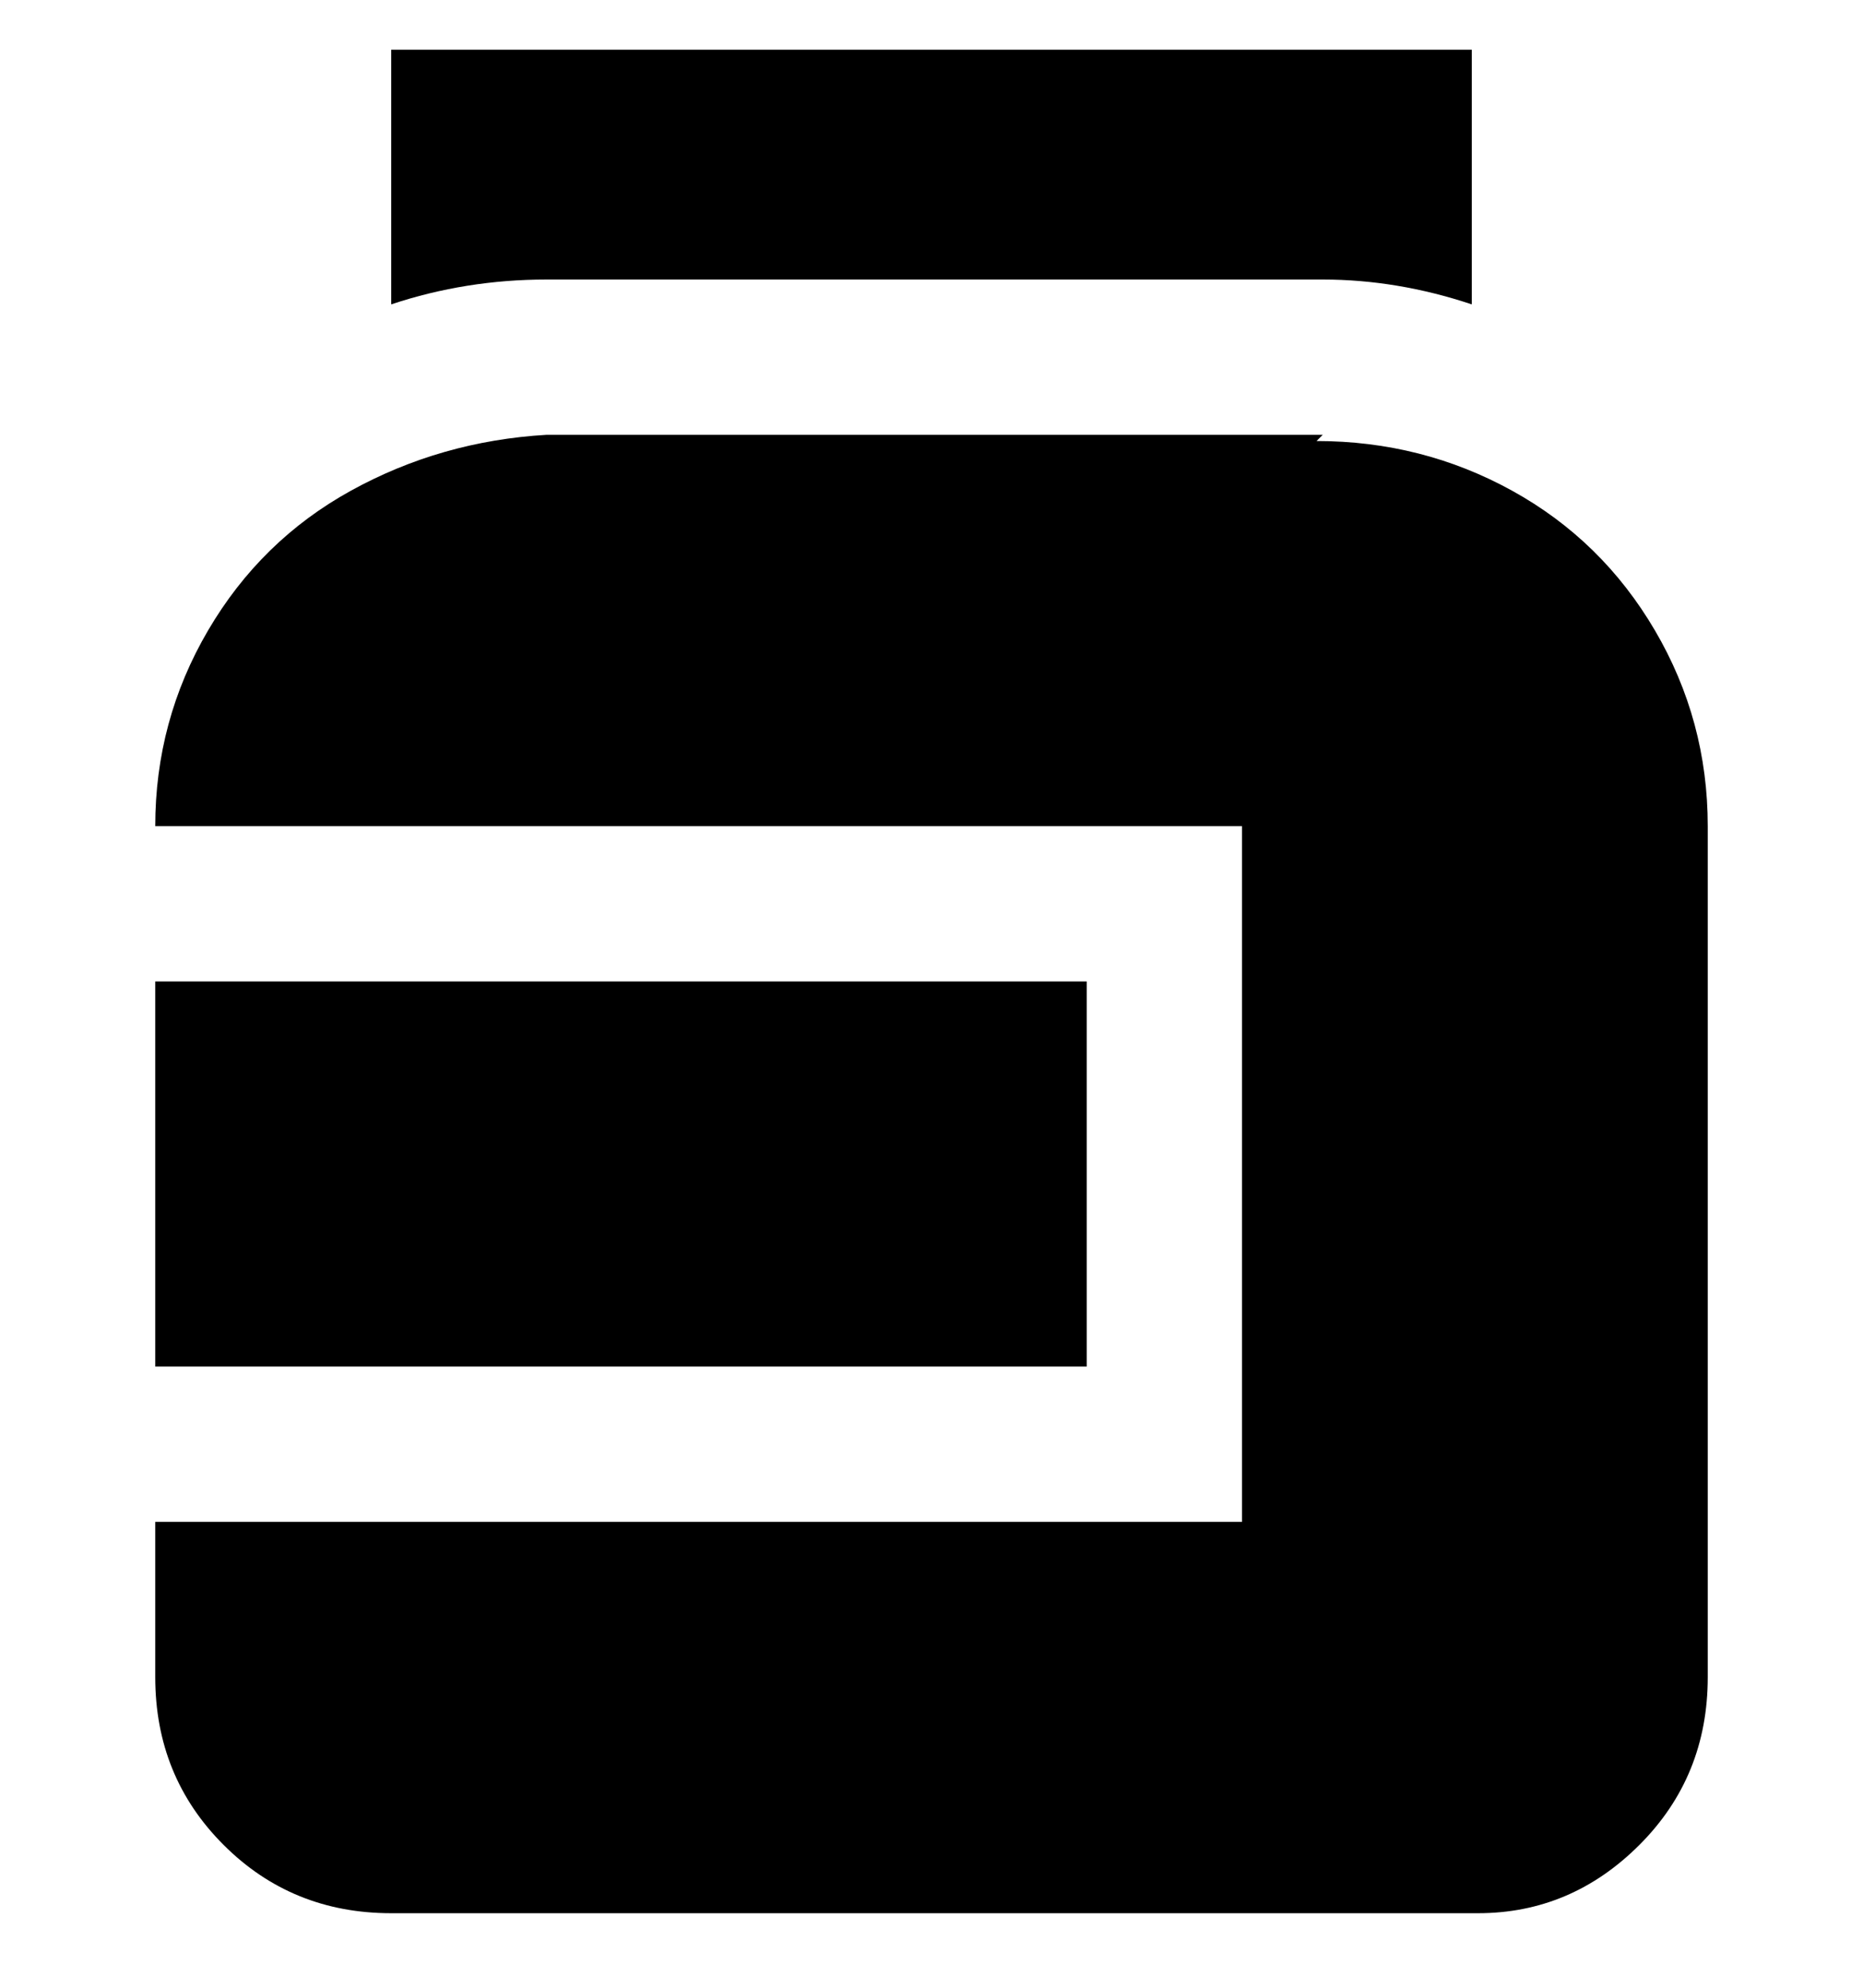 <svg viewBox="0 0 300 320" xmlns="http://www.w3.org/2000/svg"><path d="M175 220H25v-62h150v62zm38-150H88q-17 1-31.5 9t-23 22.5Q25 116 25 133h175v112H25v25q0 16 11 27t27 11h175q15 0 26-11t11-27V133q0-17-8.5-31.5t-23-22.5Q229 71 212 71l1-1zM88 45h125q12 0 24 4V8H63v41q12-4 25-4z"/></svg>